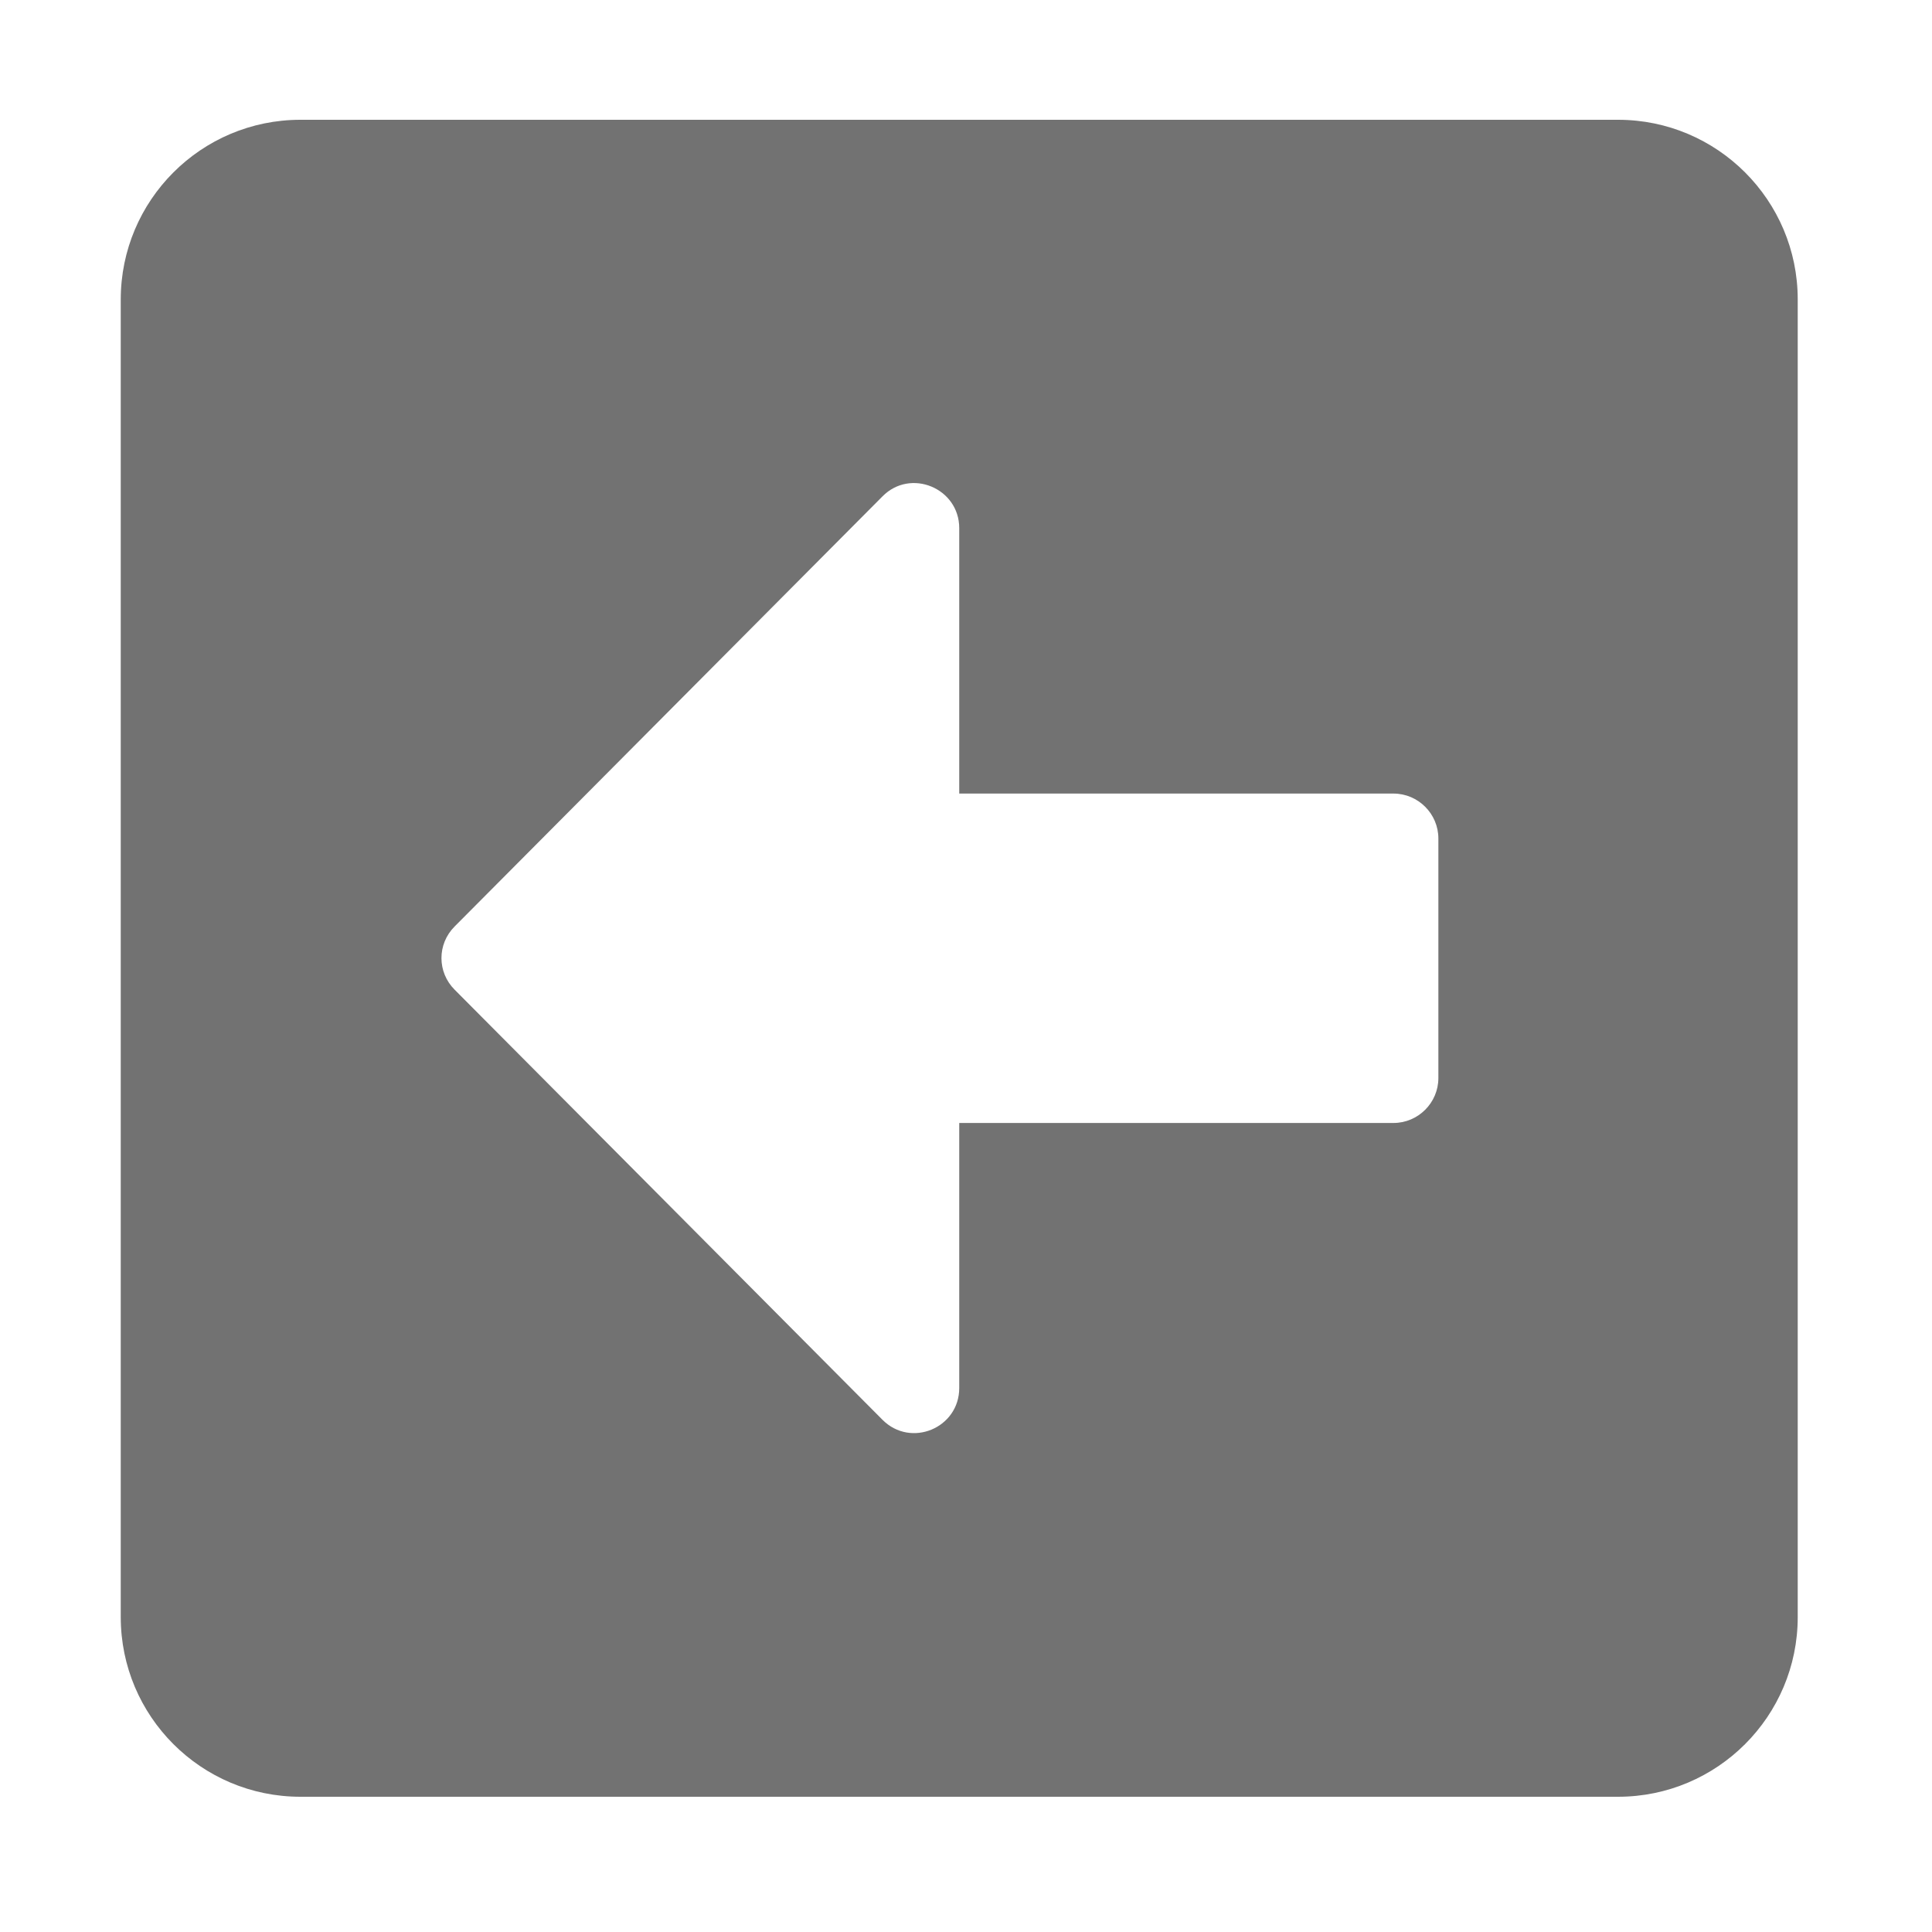 ﻿<?xml version='1.0' encoding='UTF-8'?>
<svg viewBox="-2 0 32 32" xmlns="http://www.w3.org/2000/svg">
  <g transform="matrix(0.062, 0, 0, 0.062, 0, 0)">
    <path d="M400, 480L48, 480C21.5, 480 0, 458.5 0, 432L0, 80C0, 53.5 21.5, 32 48, 32L400, 32C426.5, 32 448, 53.5 448, 80L448, 432C448, 458.5 426.5, 480 400, 480zM340, 212L224, 212L224, 141.1C224, 130.4 211, 125 203.5, 132.6L89.2, 247.5C84.5, 252.2 84.5, 259.7 89.2, 264.4L203.5, 379.3C211.1, 386.9 224, 381.5 224, 370.8L224, 300L340, 300C346.6, 300 352, 294.6 352, 288L352, 224C352, 217.4 346.6, 212 340, 212z" fill="#727272" fill-opacity="1" class="Black" />
  </g>
</svg>